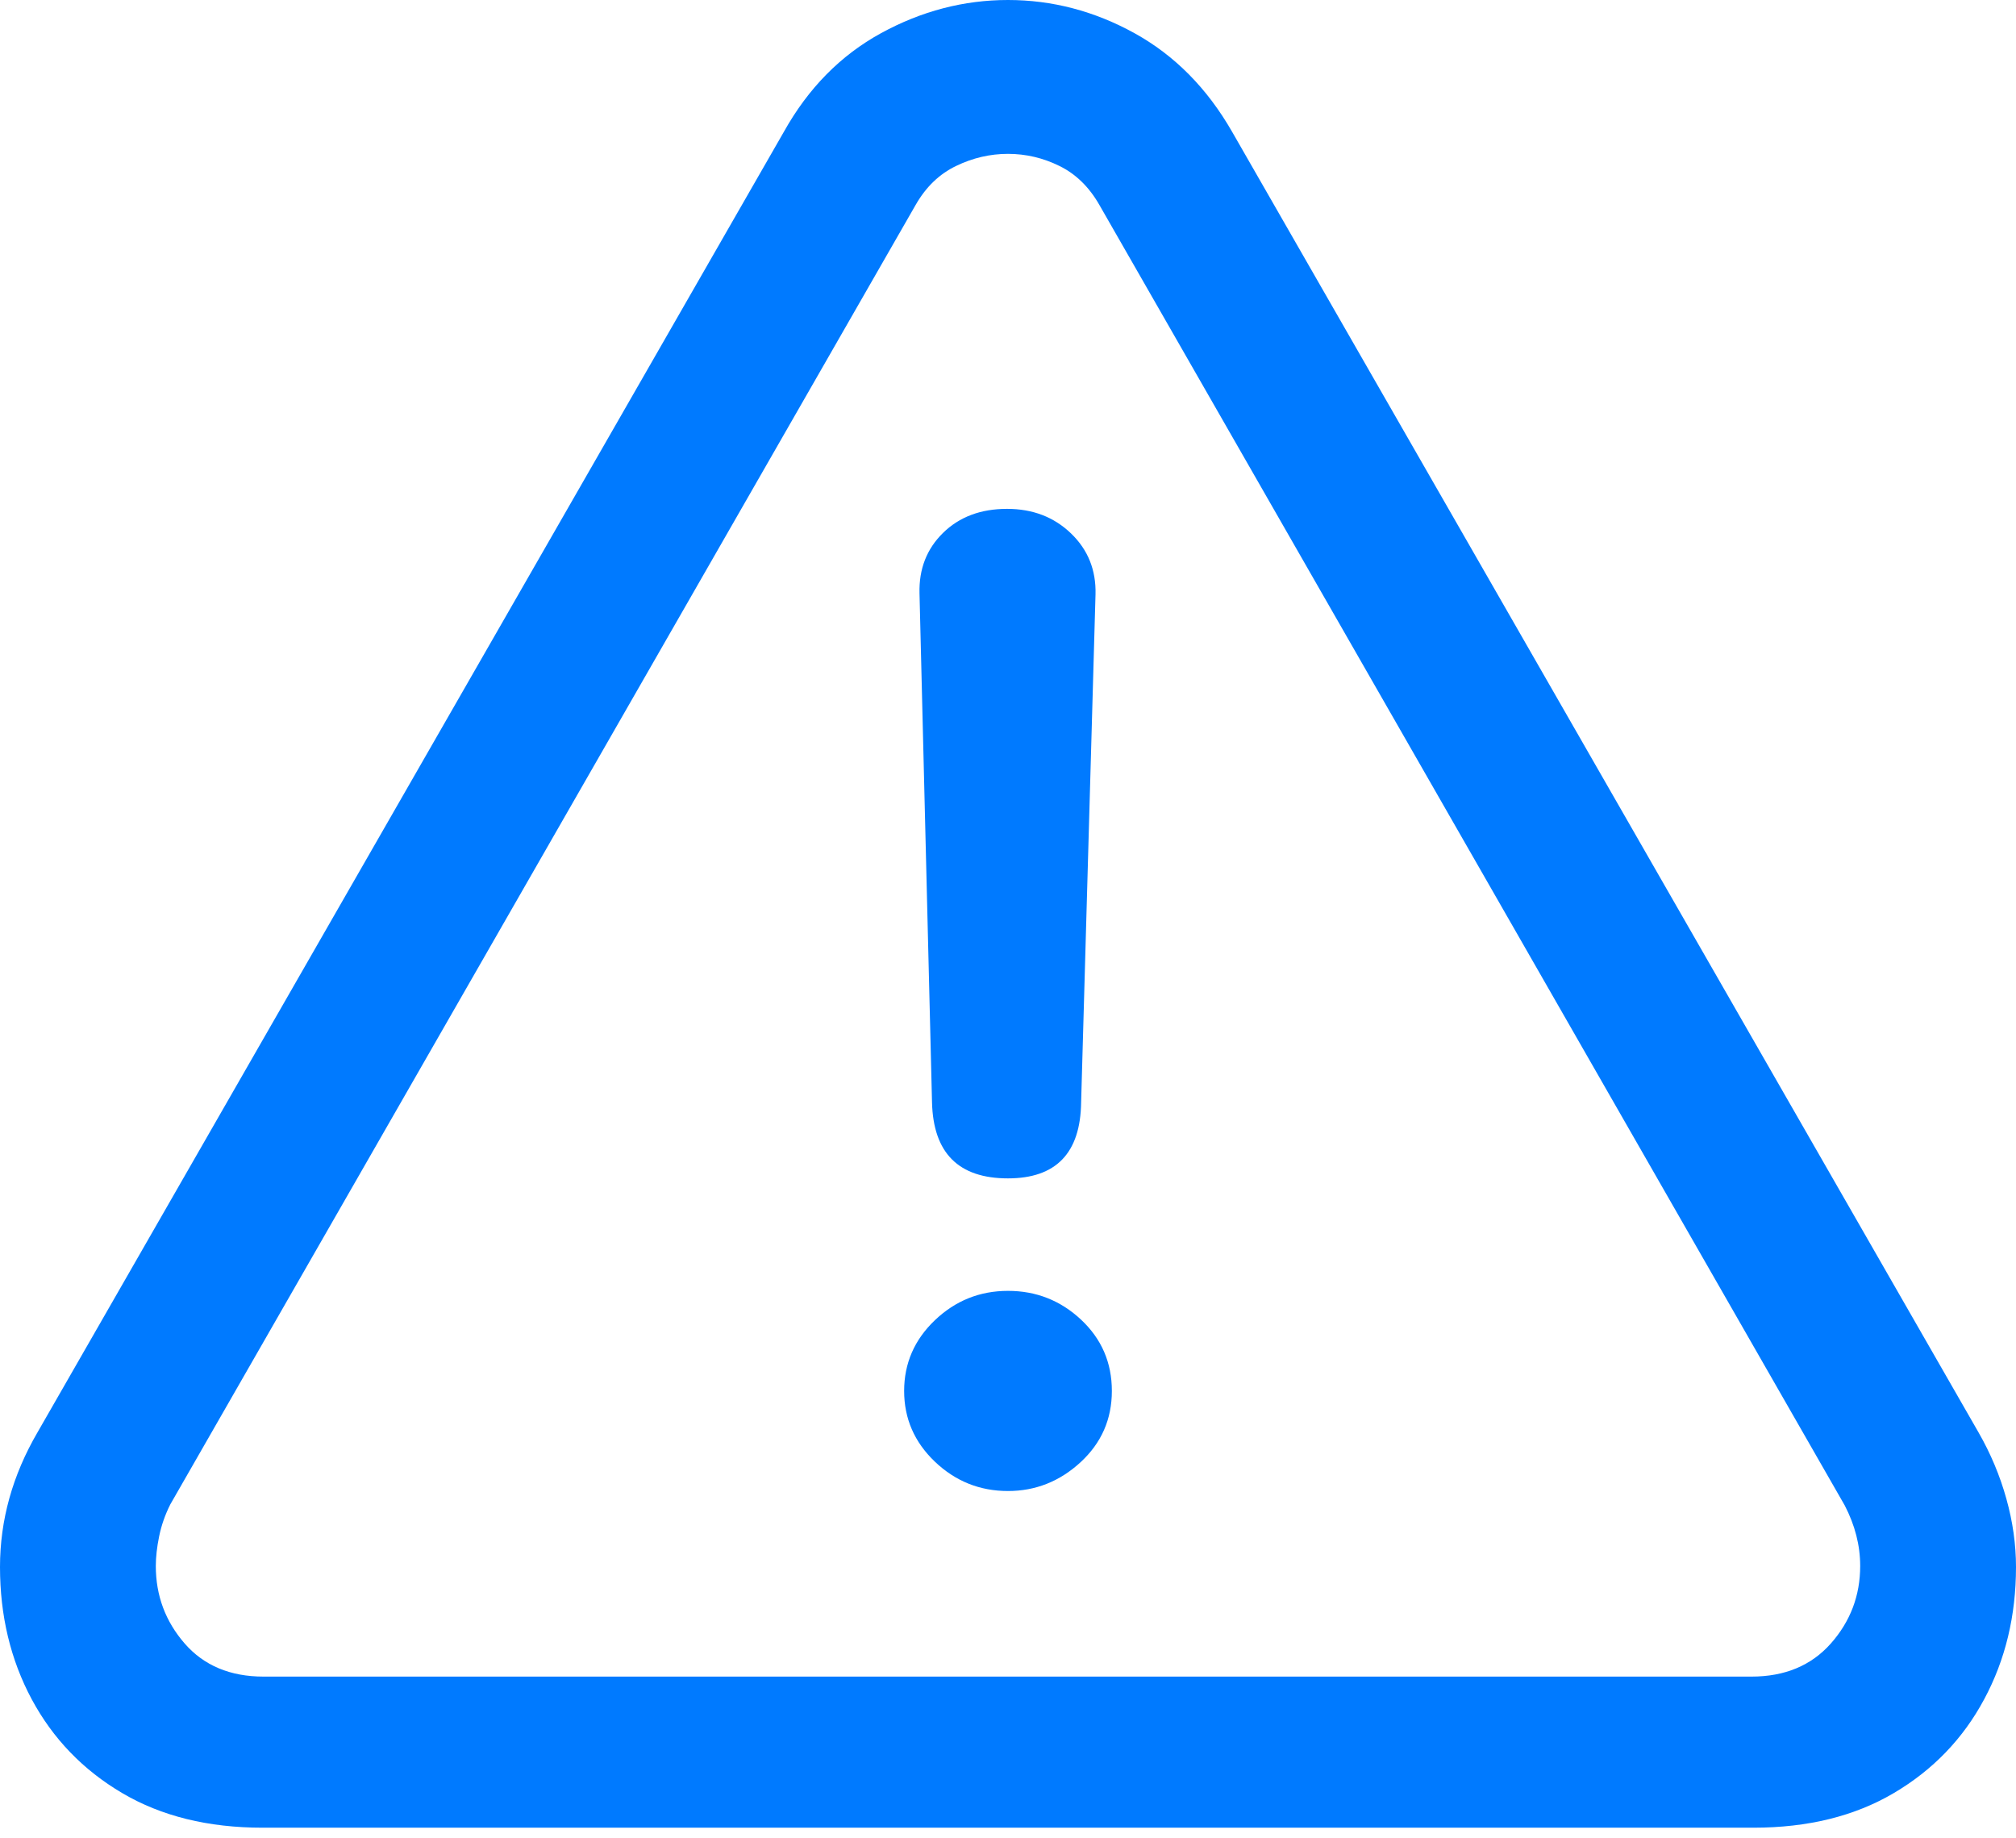<?xml version="1.0" encoding="UTF-8"?>
<!--Generator: Apple Native CoreSVG 175.5-->
<!DOCTYPE svg
PUBLIC "-//W3C//DTD SVG 1.1//EN"
       "http://www.w3.org/Graphics/SVG/1.1/DTD/svg11.dtd">
<svg version="1.1" xmlns="http://www.w3.org/2000/svg" xmlns:xlink="http://www.w3.org/1999/xlink" width="20.469" height="18.662">
 <g>
  <rect height="18.662" opacity="0" width="20.469" x="0" y="0"/>
  <path d="M2.666 18.555L17.803 18.555Q18.633 18.555 19.229 18.203Q19.824 17.852 20.146 17.251Q20.469 16.65 20.469 15.908Q20.469 15.566 20.371 15.215Q20.273 14.863 20.088 14.541L12.51 1.338Q12.129 0.674 11.519 0.337Q10.908 0 10.234 0Q9.561 0 8.945 0.337Q8.33 0.674 7.959 1.338L0.381 14.541Q0 15.195 0 15.908Q0 16.65 0.322 17.251Q0.645 17.852 1.24 18.203Q1.836 18.555 2.666 18.555ZM2.676 17.021Q2.168 17.021 1.875 16.685Q1.582 16.348 1.582 15.898Q1.582 15.762 1.616 15.596Q1.65 15.43 1.729 15.273L9.297 2.08Q9.453 1.807 9.707 1.685Q9.961 1.562 10.234 1.562Q10.508 1.562 10.757 1.685Q11.006 1.807 11.162 2.08L18.73 15.283Q18.887 15.586 18.887 15.898Q18.887 16.348 18.589 16.685Q18.291 17.021 17.783 17.021Z" fill="#007aff"/>
  <path d="M10.234 11.963Q10.967 11.963 10.977 11.191L11.123 6.035Q11.133 5.664 10.874 5.415Q10.615 5.166 10.225 5.166Q9.824 5.166 9.575 5.41Q9.326 5.654 9.336 6.025L9.463 11.191Q9.482 11.963 10.234 11.963ZM10.234 15.137Q10.654 15.137 10.972 14.844Q11.289 14.551 11.289 14.121Q11.289 13.691 10.977 13.398Q10.664 13.105 10.234 13.105Q9.805 13.105 9.492 13.403Q9.18 13.701 9.18 14.121Q9.18 14.541 9.492 14.839Q9.805 15.137 10.234 15.137Z" fill="#007aff"/>
 </g>
</svg>
